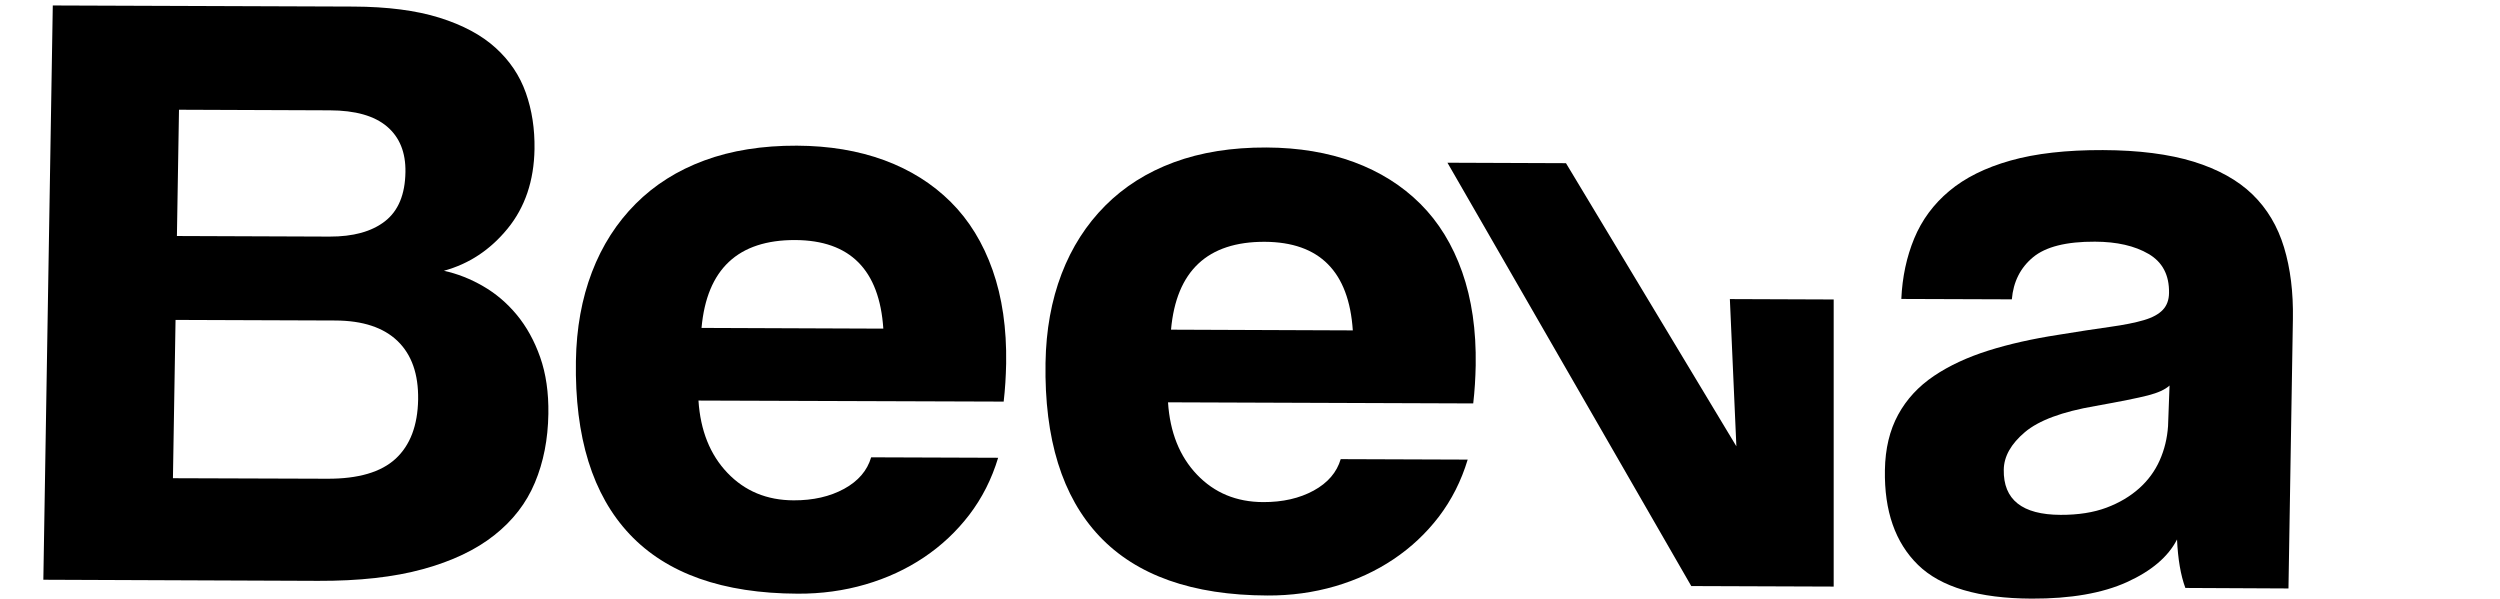 <?xml version="1.0" encoding="utf-8"?>
<!-- Generator: Adobe Illustrator 27.9.0, SVG Export Plug-In . SVG Version: 6.00 Build 0)  -->
<svg className="fill-white" version="1.1" id="Camada_1" xmlns="http://www.w3.org/2000/svg" xmlns:xlink="http://www.w3.org/1999/xlink" x="0px" y="0px"
	 viewBox="0 0 384.09 91.97" style="enable-background:new 0 0 384.09 91.97;" xml:space="preserve" color="white">

<g>
<g>
		<path d="M6.66,89.07L8.11,0.84l46.17,0.17c5.24,0.02,9.65,0.59,13.23,1.71c3.58,1.12,6.46,2.66,8.62,4.62
			c2.17,1.96,3.72,4.27,4.66,6.93c0.94,2.66,1.38,5.54,1.33,8.64c-0.08,4.87-1.46,8.94-4.13,12.21c-2.67,3.27-5.94,5.43-9.79,6.48
			c2.05,0.45,4.05,1.23,5.99,2.35c1.95,1.12,3.68,2.58,5.19,4.4c1.51,1.82,2.72,4,3.61,6.53c0.89,2.53,1.31,5.43,1.26,8.71
			c-0.06,3.9-0.75,7.42-2.07,10.56c-1.31,3.14-3.39,5.83-6.24,8.08c-2.84,2.25-6.5,3.99-10.96,5.21c-4.46,1.23-9.83,1.82-16.1,1.8
			L6.66,89.07z M50.28,73.55c4.77,0.02,8.27-1.01,10.51-3.08c2.23-2.07,3.38-5.1,3.45-9.09c0.06-3.9-0.99-6.89-3.15-8.98
			c-2.17-2.09-5.35-3.14-9.56-3.16l-24.56-0.09l-0.4,24.32L50.28,73.55z M27.5,16.86l-0.32,19.4l23.44,0.09
			c3.65,0.01,6.49-0.77,8.53-2.36c2.04-1.59,3.09-4.11,3.14-7.56c0.05-3.01-0.89-5.34-2.83-6.99c-1.94-1.65-4.87-2.48-8.8-2.49
			L27.5,16.86z"/>
	<path d="M107.31,61.54c0.3,4.61,1.78,8.31,4.45,11.11c2.67,2.8,6.06,4.21,10.18,4.22c2.99,0.01,5.57-0.58,7.75-1.77
			c2.17-1.19,3.55-2.8,4.15-4.84l19.51,0.07c-0.99,3.28-2.47,6.19-4.43,8.76c-1.96,2.56-4.29,4.75-6.98,6.55
			c-2.7,1.81-5.69,3.19-8.98,4.15c-3.29,0.96-6.76,1.44-10.41,1.42c-11.51-0.04-20.11-3.09-25.81-9.13
			c-5.7-6.05-8.45-14.92-8.26-26.61c0.08-5.05,0.91-9.61,2.47-13.68c1.56-4.07,3.8-7.56,6.7-10.47c2.9-2.91,6.42-5.14,10.57-6.67
			c4.14-1.53,8.88-2.29,14.21-2.27c4.96,0.02,9.44,0.77,13.44,2.24c4,1.48,7.4,3.62,10.21,6.42c2.81,2.8,4.95,6.29,6.42,10.46
			c1.47,4.17,2.17,8.96,2.08,14.36c-0.02,0.98-0.06,1.95-0.12,2.92c-0.06,0.98-0.15,1.95-0.26,2.92L107.31,61.54z M135.71,50.49
			c-0.6-9.04-5.11-13.57-13.53-13.61c-8.79-0.03-13.59,4.47-14.4,13.5L135.71,50.49z"/>
	<path d="M179.45,61.81c0.3,4.61,1.78,8.31,4.45,11.11c2.67,2.8,6.06,4.21,10.18,4.22c2.99,0.01,5.57-0.58,7.75-1.77
			c2.17-1.19,3.55-2.8,4.15-4.83l19.51,0.07c-0.99,3.28-2.47,6.19-4.42,8.76c-1.96,2.56-4.29,4.75-6.98,6.55
			c-2.7,1.81-5.69,3.19-8.98,4.15c-3.29,0.96-6.76,1.44-10.41,1.42c-11.51-0.04-20.11-3.09-25.81-9.13
			c-5.7-6.05-8.45-14.92-8.26-26.61c0.08-5.05,0.91-9.61,2.47-13.68c1.56-4.07,3.8-7.56,6.7-10.47c2.9-2.91,6.42-5.14,10.56-6.67
			c4.14-1.53,8.88-2.29,14.21-2.27c4.96,0.02,9.44,0.77,13.44,2.24c4,1.48,7.4,3.62,10.21,6.42c2.81,2.8,4.95,6.29,6.42,10.46
			c1.47,4.17,2.17,8.96,2.08,14.36c-0.02,0.98-0.06,1.95-0.12,2.92c-0.06,0.98-0.15,1.95-0.26,2.92L179.45,61.81z M207.84,50.76
			c-0.6-9.04-5.11-13.57-13.53-13.61c-8.79-0.03-13.59,4.47-14.4,13.5L207.84,50.76z"/>
	<path d="M265.77,45.95l15.95,0.06v44.11l-21.88-0.08L222.38,25l18.21,0.07l26.18,43.5L265.77,45.95z"/>
	<path d="M335.75,90.33c-0.72-1.95-1.14-4.43-1.28-7.45c-1.35,2.65-3.92,4.84-7.69,6.55c-3.77,1.71-8.65,2.56-14.64,2.54
			c-8.14-0.03-13.96-1.76-17.46-5.18c-3.5-3.42-5.2-8.28-5.09-14.57c0.05-3.28,0.73-6.11,2.03-8.5c1.3-2.39,3.14-4.37,5.5-5.96
			c2.36-1.59,5.15-2.88,8.34-3.89c3.2-1.01,6.77-1.81,10.7-2.42c3.19-0.52,5.86-0.93,8.02-1.23c2.16-0.3,3.89-0.65,5.21-1.04
			c1.32-0.39,2.28-0.92,2.9-1.58c0.62-0.66,0.94-1.52,0.95-2.59c0.05-2.74-1-4.74-3.13-5.99c-2.13-1.25-4.88-1.88-8.25-1.89
			c-4.4-0.02-7.57,0.78-9.51,2.39c-1.94,1.61-3.03,3.76-3.26,6.47l-16.98-0.06c0.15-3.37,0.81-6.46,1.98-9.29
			c1.17-2.83,2.96-5.26,5.38-7.29c2.42-2.03,5.55-3.59,9.41-4.68c3.85-1.09,8.59-1.63,14.2-1.61c5.52,0.02,10.16,0.62,13.94,1.78
			c3.77,1.17,6.78,2.84,9.04,5.03c2.25,2.18,3.87,4.9,4.85,8.14c0.98,3.24,1.43,6.91,1.36,10.99l-0.68,41.41L335.75,90.33z
			 M333.32,59.23c-0.67,0.62-1.77,1.12-3.32,1.52s-4.25,0.94-8.1,1.63c-5.07,0.87-8.67,2.21-10.8,4.01
			c-2.14,1.81-3.22,3.73-3.25,5.77c-0.08,4.61,2.83,6.92,8.73,6.94c2.71,0.01,5.06-0.36,7.04-1.1c1.98-0.74,3.65-1.74,5.03-2.97
			c1.38-1.23,2.43-2.67,3.16-4.31c0.73-1.64,1.15-3.38,1.28-5.24L333.32,59.23z"/>
	</g>
</g>
</svg>
